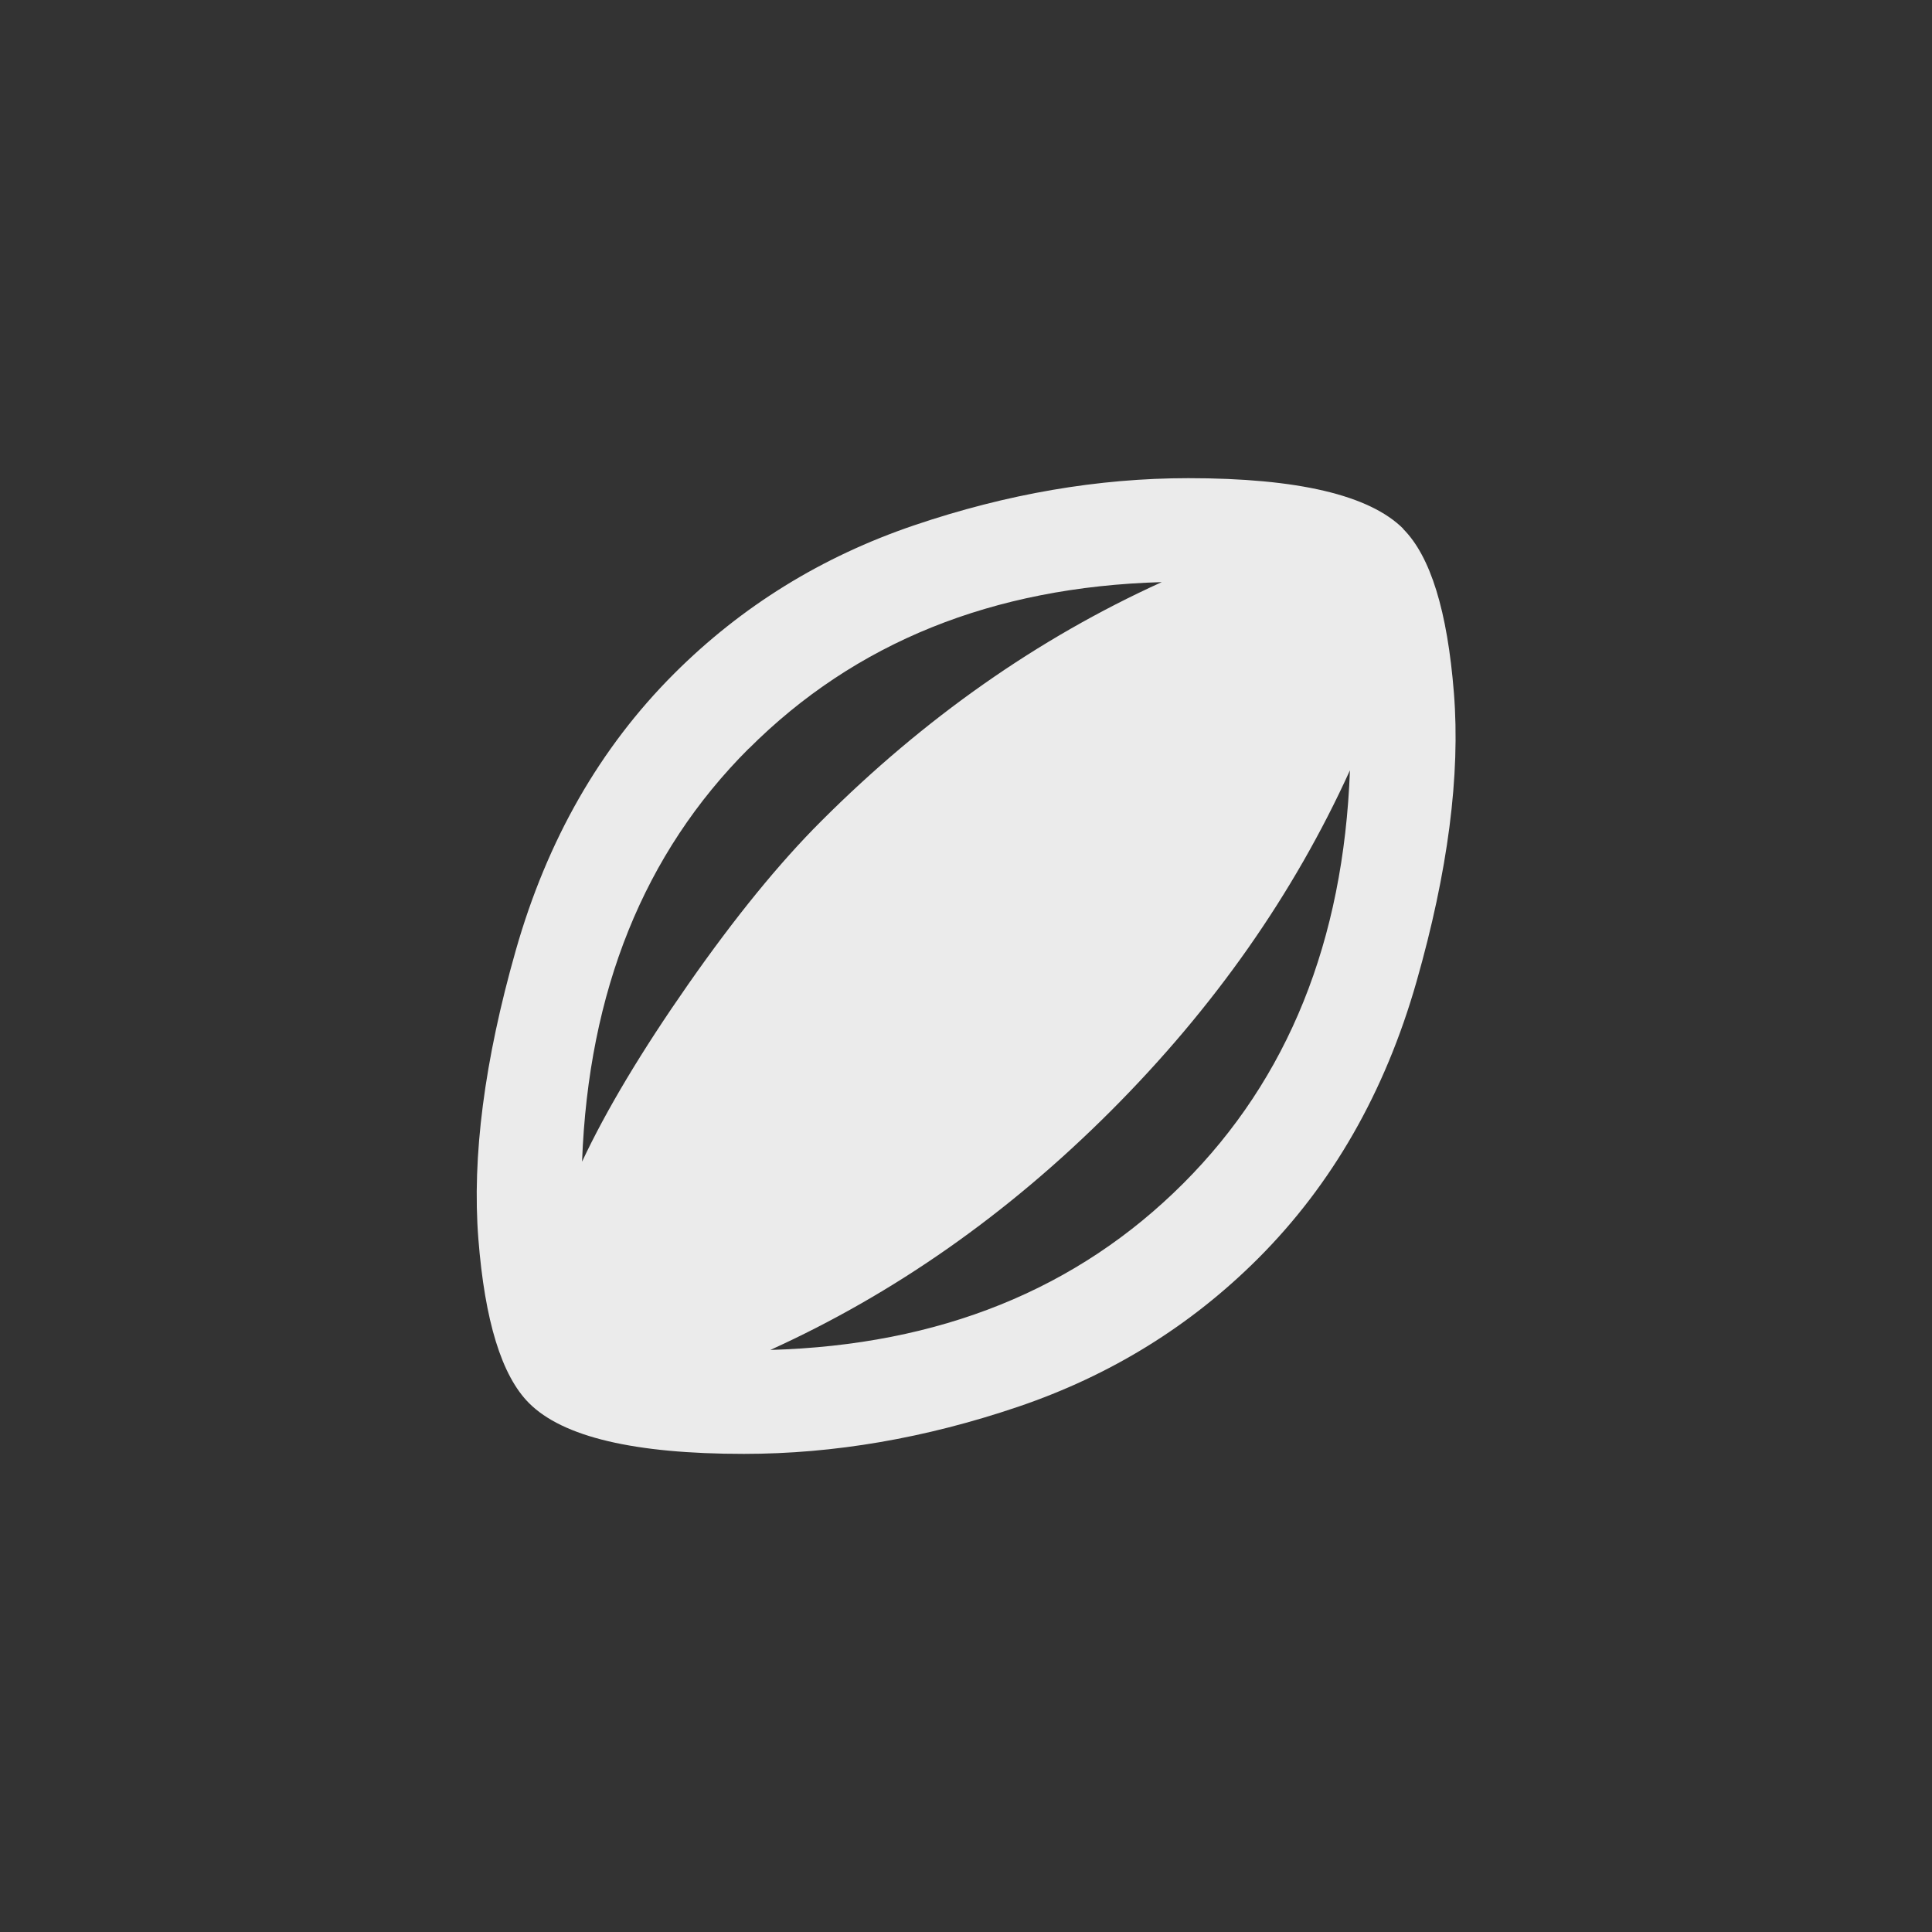 <!-- Generated by IcoMoon.io -->
<svg version="1.1" xmlns="http://www.w3.org/2000/svg" width="40" height="40" viewBox="0 0 40 40">
<rect x="0" y="0" width="40" height="40" fill="#333333" stroke="none"/>
<title>mt-sports_rugby</title>
<path fill="#ebebeb" d="M24.5 24.5q3.251-3.251 3.449-8.551-1.751 3.851-4.949 7.051t-7.051 4.949q5.251-0.149 8.551-3.449zM15.5 15.5q-3.251 3.251-3.449 8.551 0.751-1.6 2.2-3.675t2.751-3.375q3.2-3.2 7.051-4.949-5.251 0.149-8.551 3.449zM29.051 10.951q0.849 0.849 1.051 3.4t-0.775 5.975-3.275 5.725q-2.1 2.1-4.975 3.075t-5.675 0.975q-3.4 0-4.449-1.051-0.849-0.849-1.049-3.4t0.775-5.975 3.275-5.725q2.1-2.1 4.975-3.075t5.675-0.975q3.4 0 4.451 1.049z"></path>
</svg>

